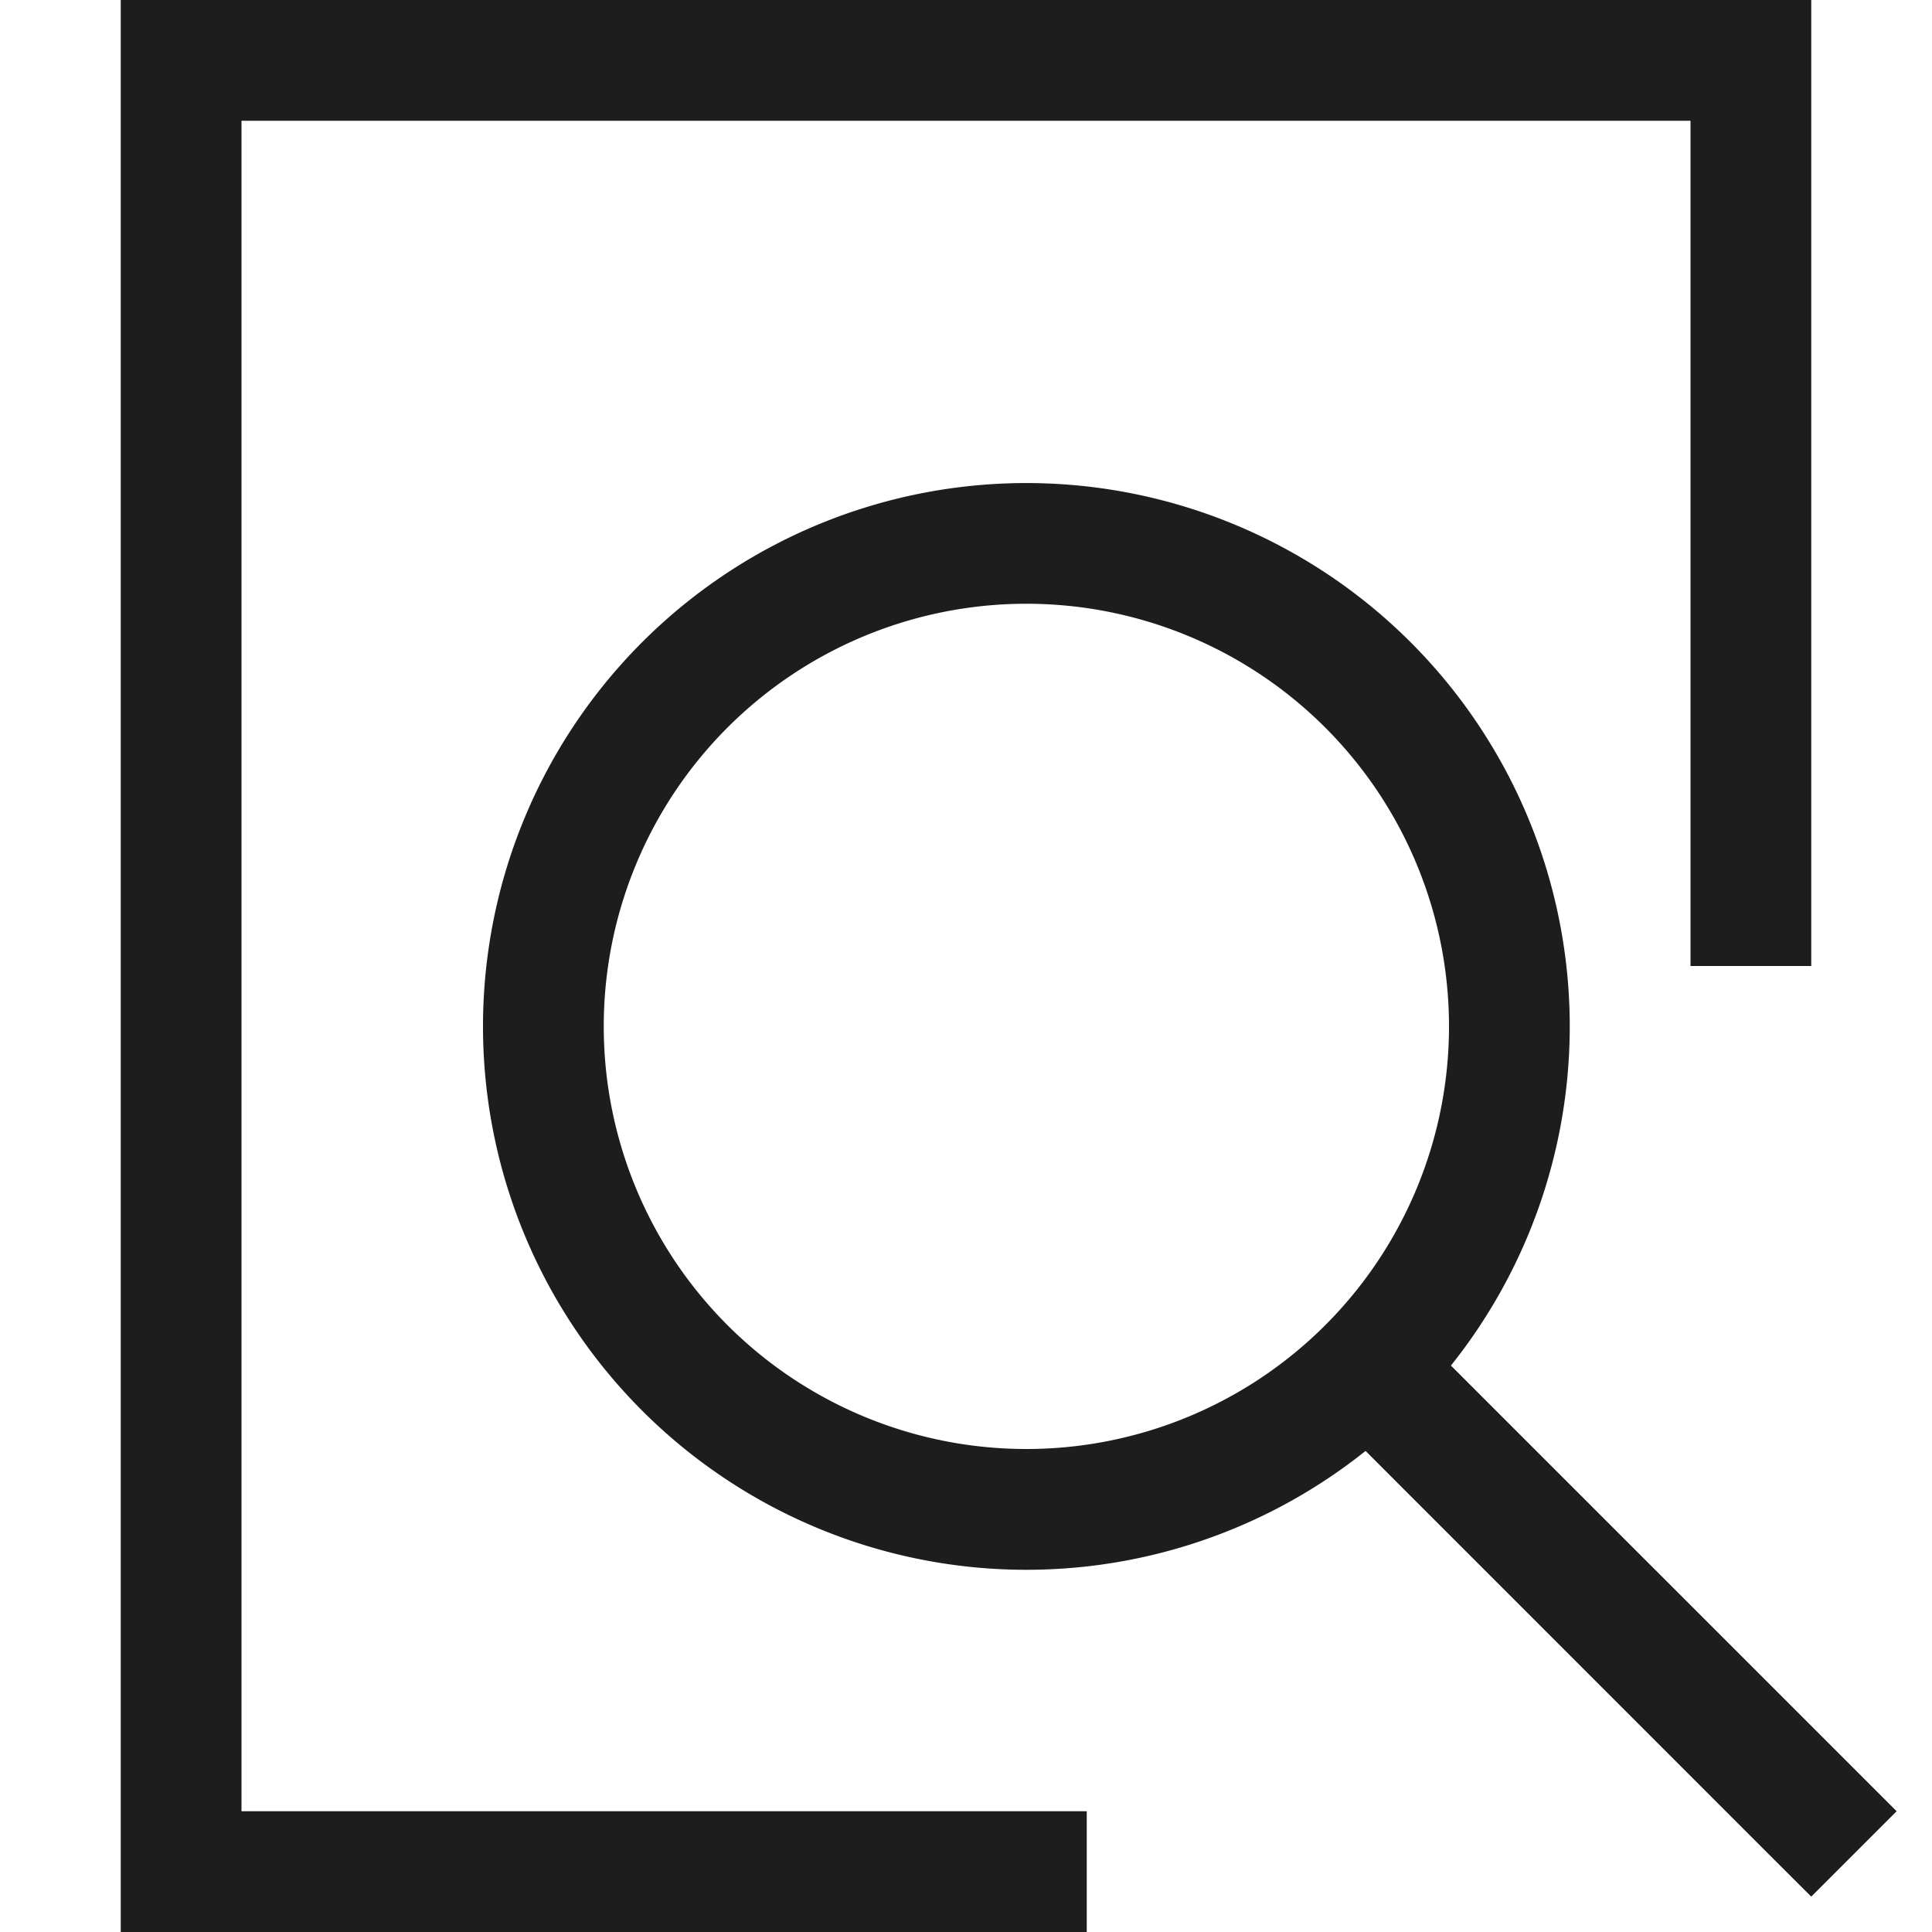<svg xmlns="http://www.w3.org/2000/svg" width="16" height="16" fill="none" viewBox="0 0 16 16">
  <path fill="#1D1D1D" fill-rule="evenodd" d="M1.5 0H1v16h8v-1H2V1h12v7h1V0H1.5Zm7 5a3.5 3.5 0 1 0 0 7 3.5 3.5 0 0 0 0-7ZM4 8.5a4.5 4.5 0 1 1 8.016 2.809l3.338 3.338.353.353-.707.707-.354-.353-3.337-3.338A4.5 4.5 0 0 1 4 8.5Z" clip-rule="evenodd"/>
</svg>

